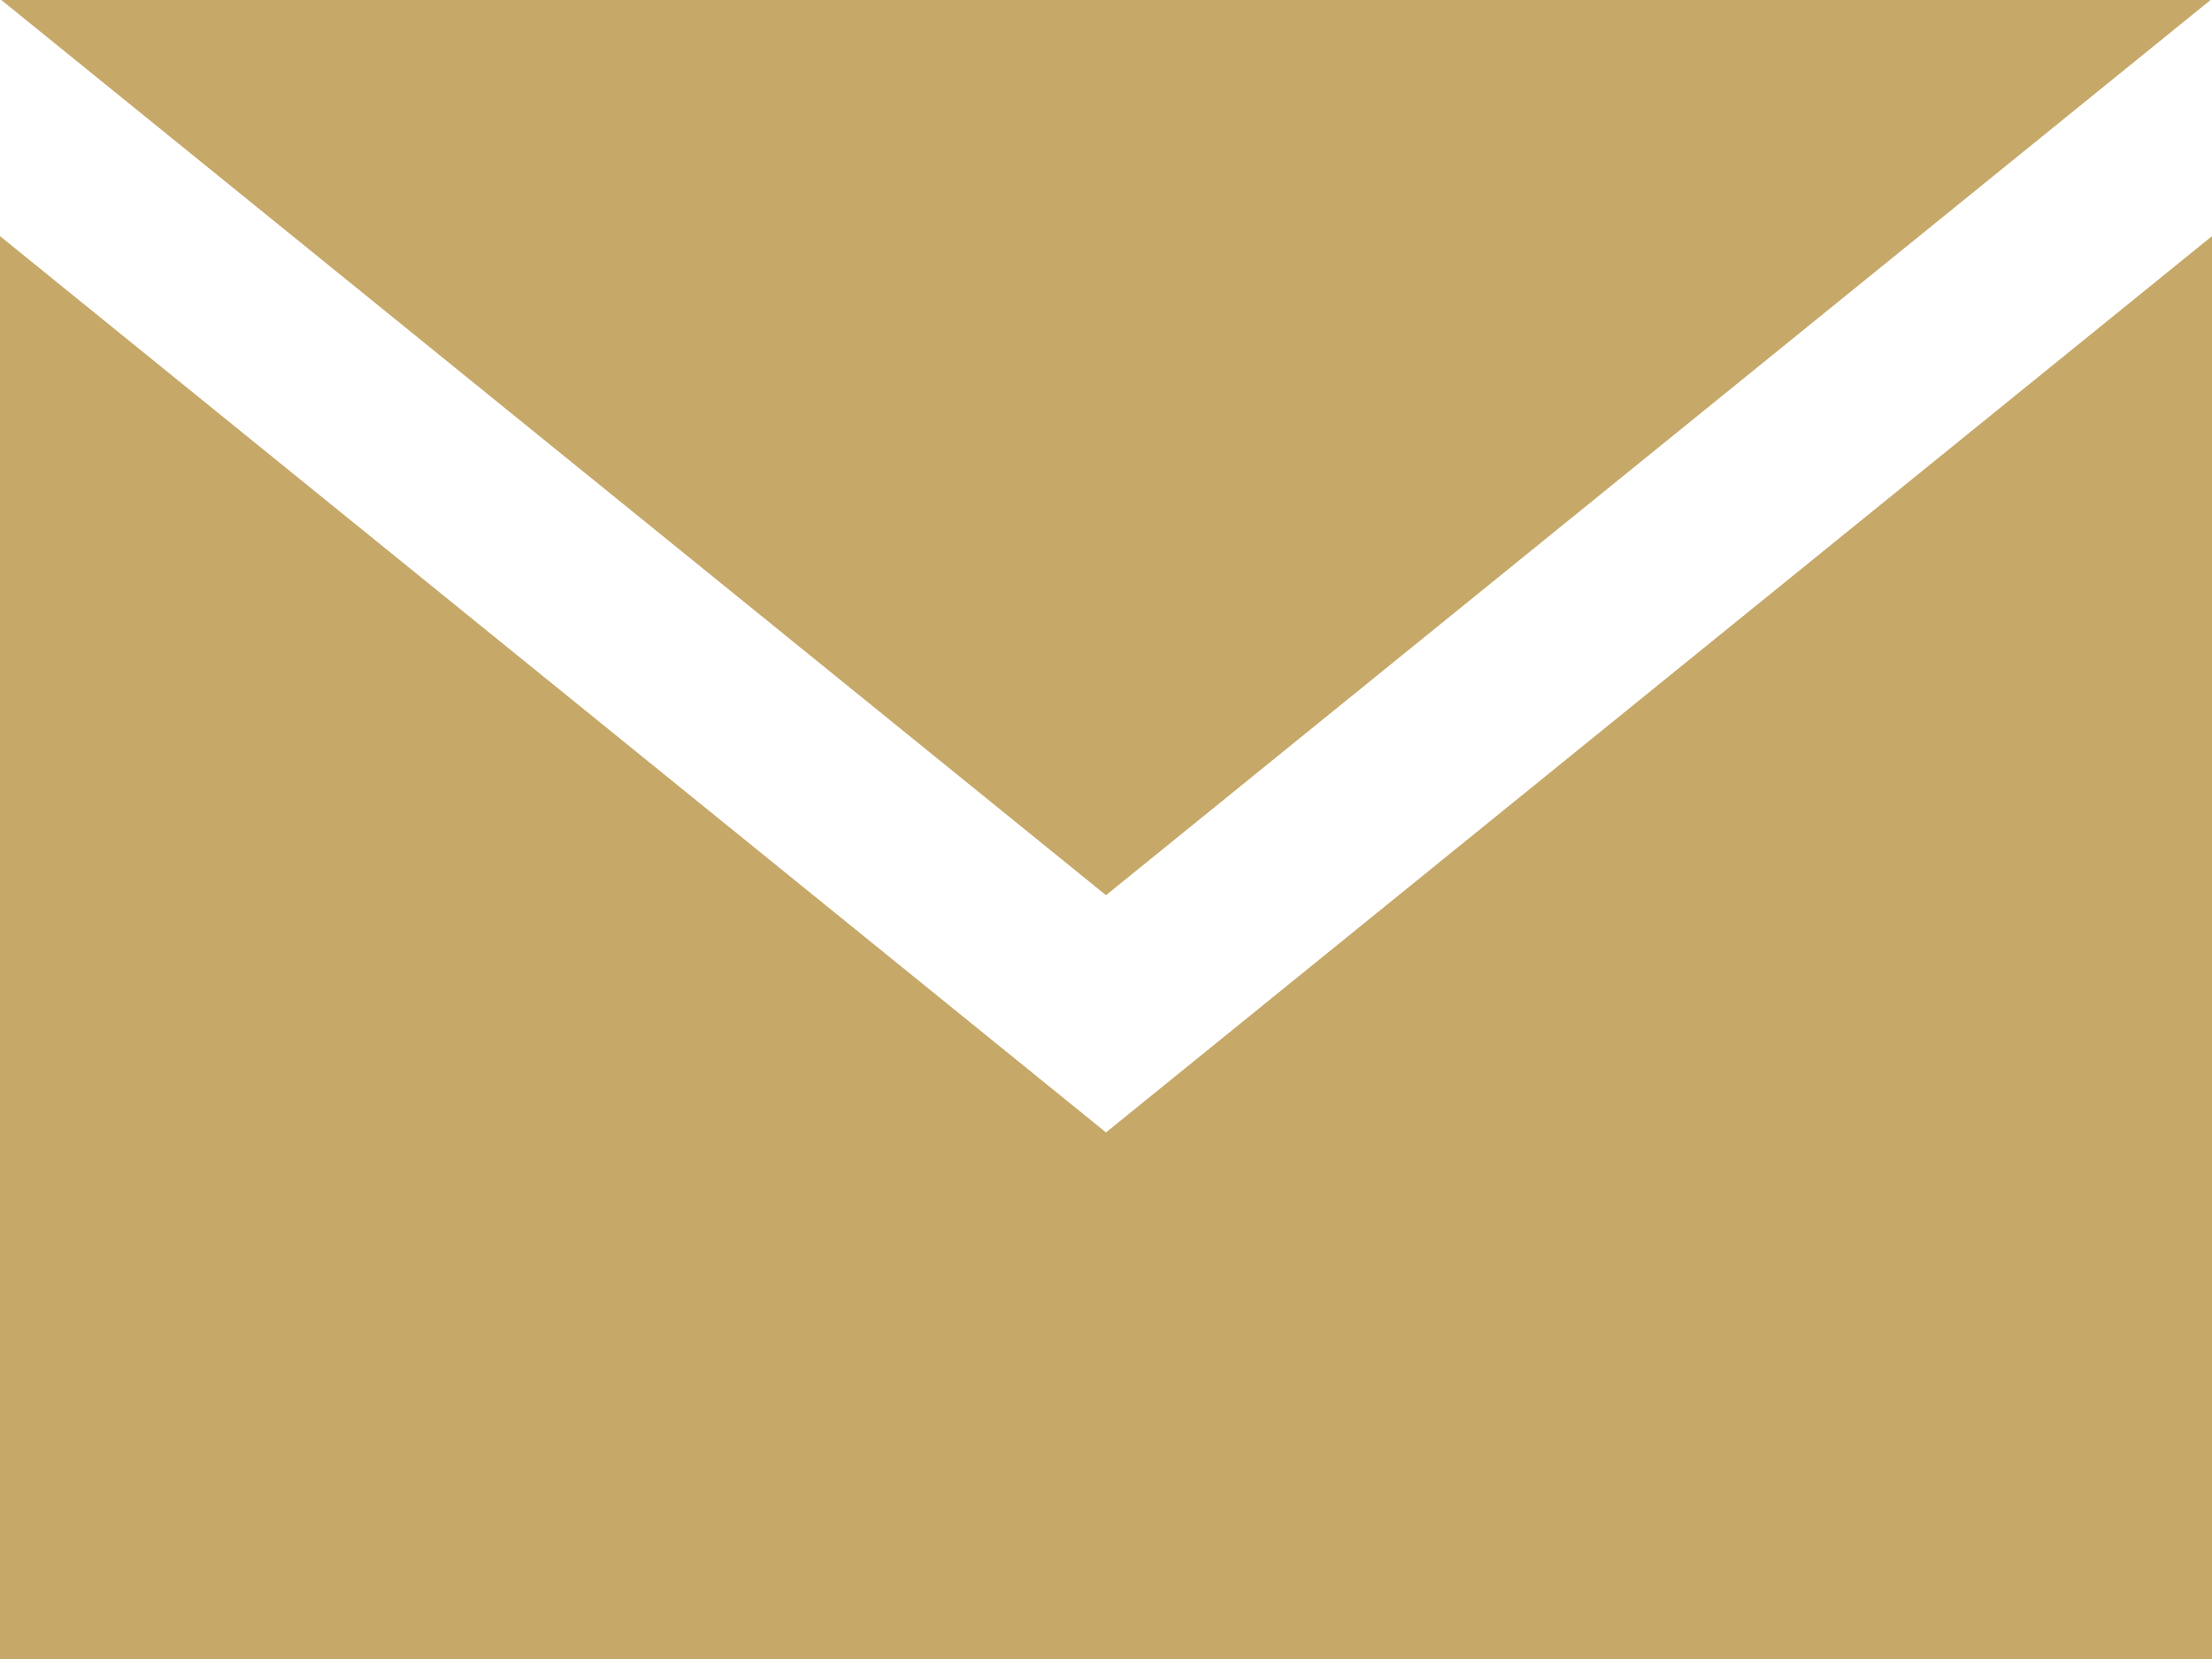 <?xml version="1.0" encoding="utf-8"?>
<!-- Generator: Adobe Illustrator 21.0.0, SVG Export Plug-In . SVG Version: 6.00 Build 0)  -->
<svg version="1.1" id="圖層_1" xmlns="http://www.w3.org/2000/svg" xmlns:xlink="http://www.w3.org/1999/xlink" x="0px" y="0px"
	 viewBox="0 0 20 15" style="enable-background:new 0 0 20 15;" xml:space="preserve">
<style type="text/css">
	.st0{fill:#C6A869;}
	.st1{fill:#212022;}
	.st2{fill:#FFFFFF;}
	.st3{fill:none;stroke:#C6A869;stroke-miterlimit:10;}
	.st4{fill:#A0A0A0;}
	.st5{fill:#7B7B7B;}
</style>
<path id="email-3_2_" class="st0" d="M10,8.094L0.012,0h19.975L10,8.094z M10,10.239L0,2.135V15h20V2.135L10,10.239z"/>
</svg>

